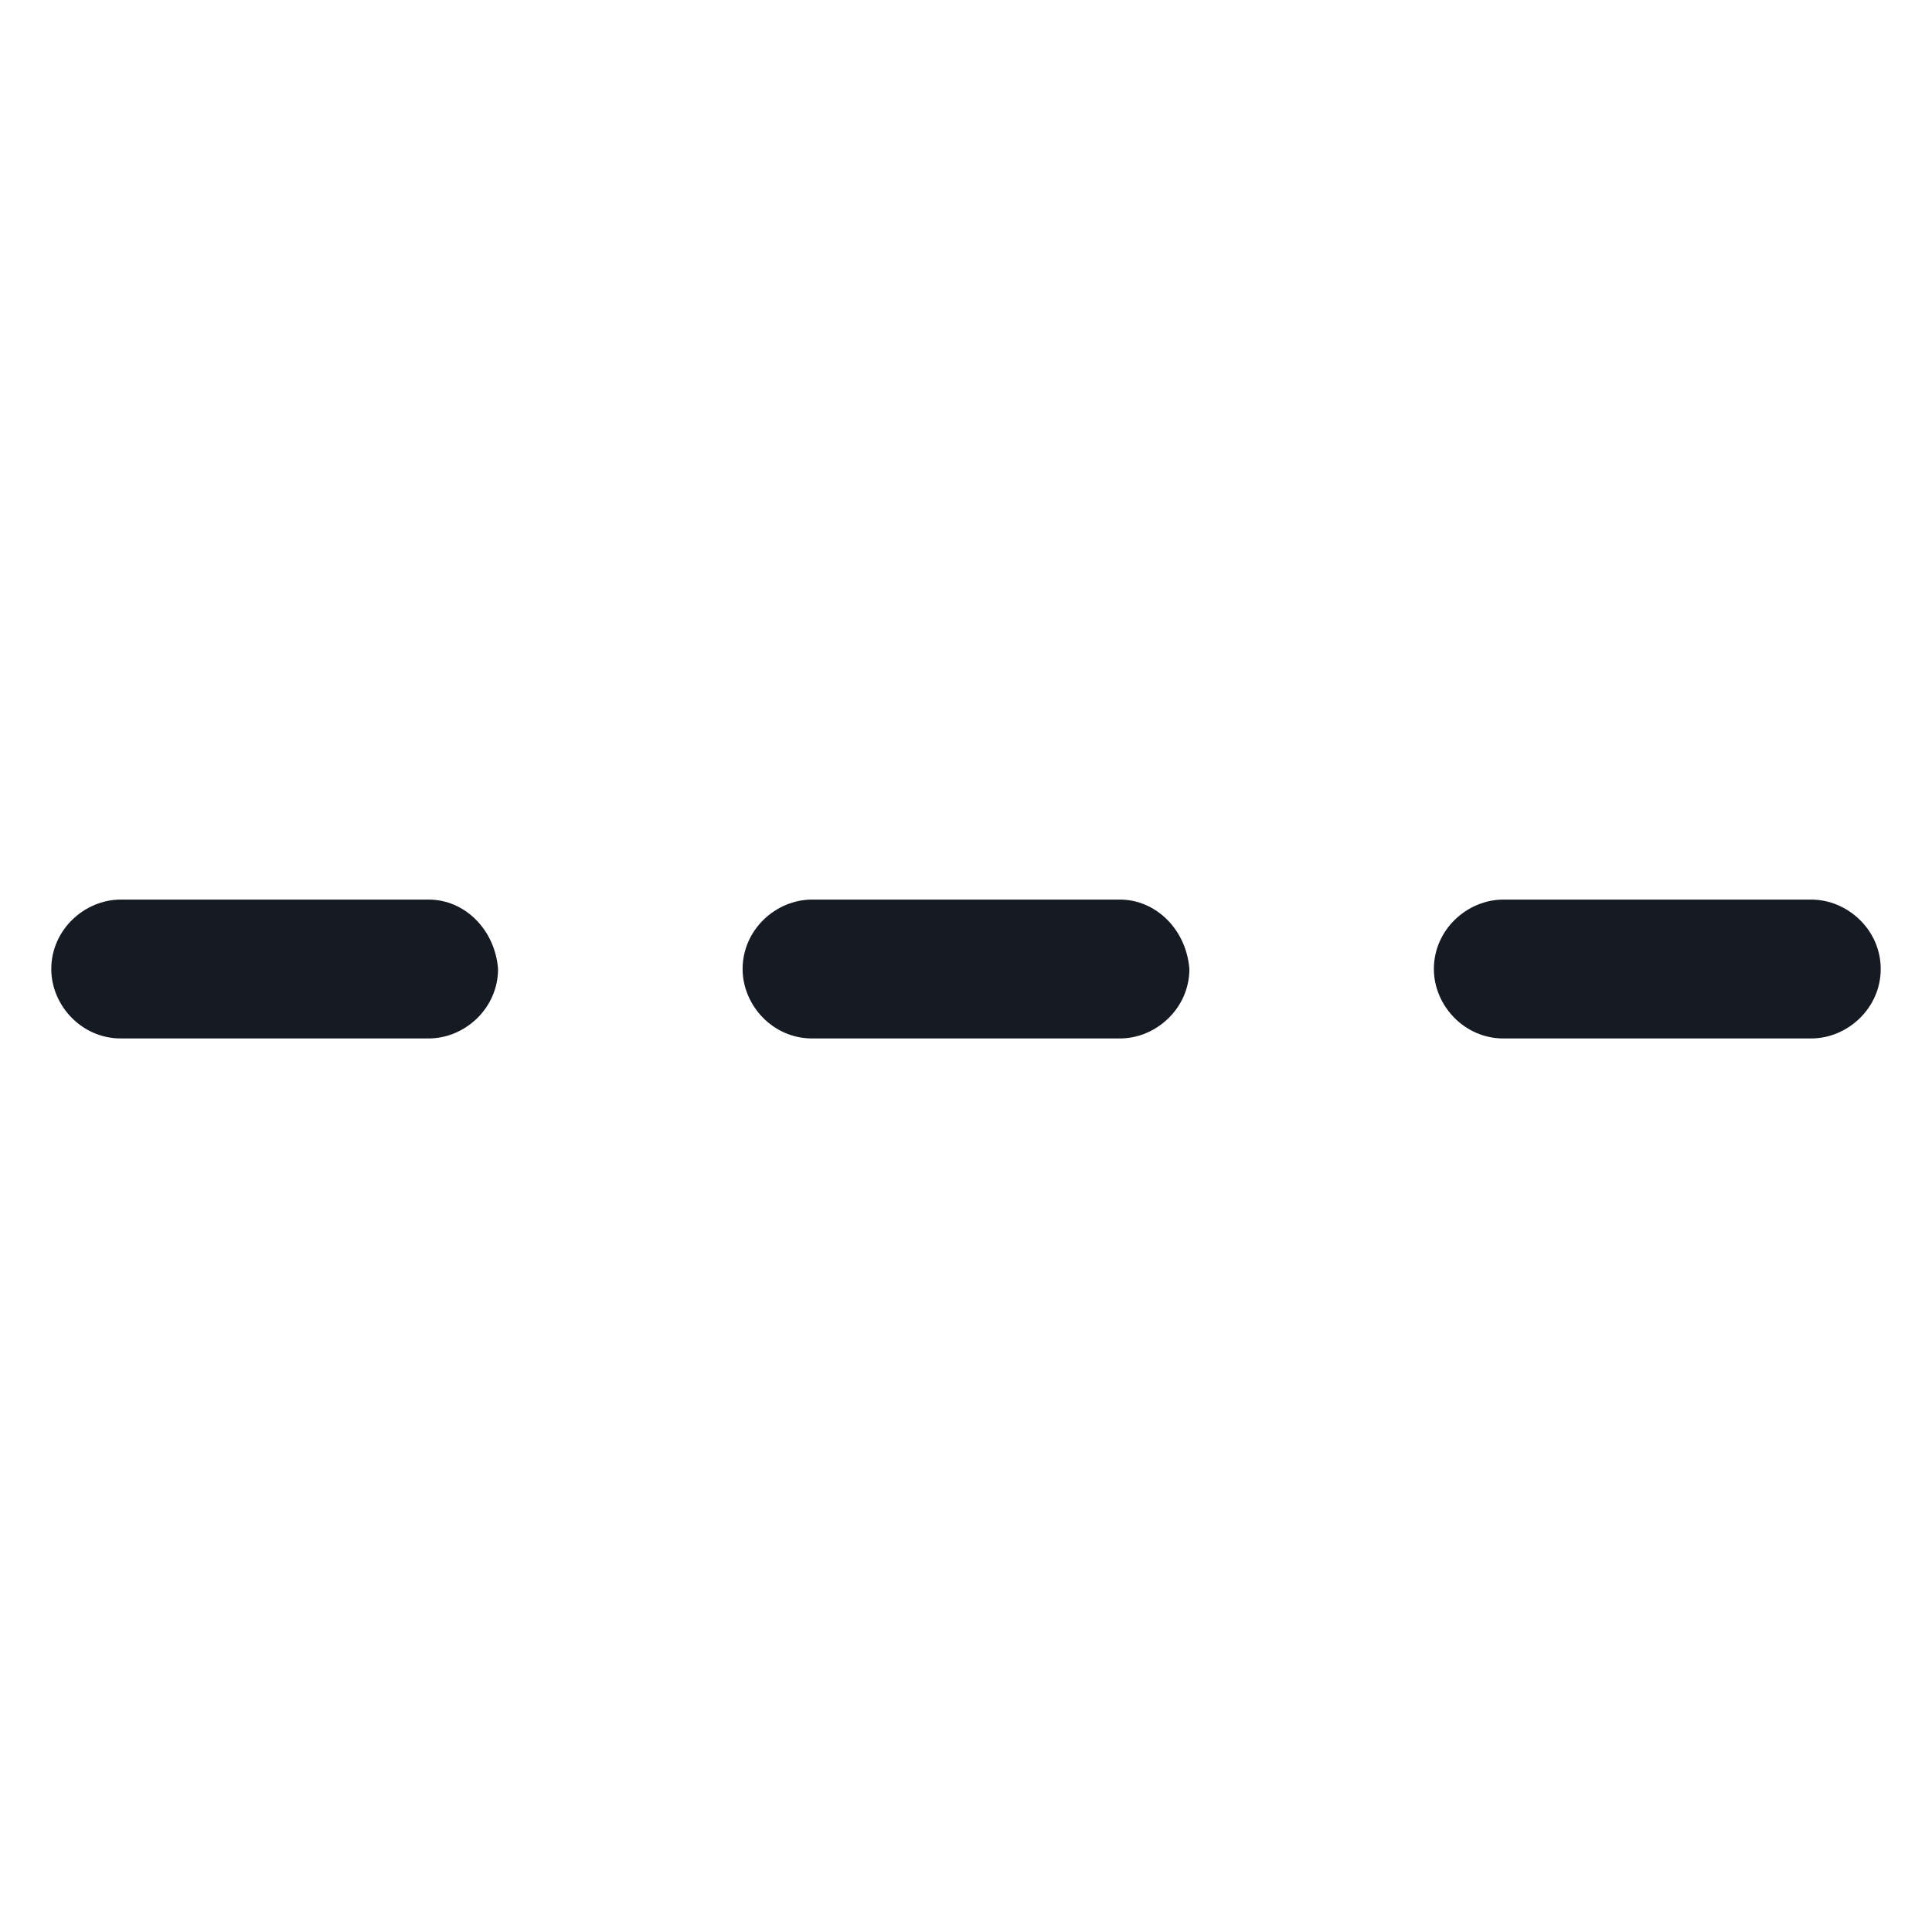 <svg width="24" height="24" viewBox="0 0 24 24" fill="none" xmlns="http://www.w3.org/2000/svg">
<path d="M22.5 11.175H18.675C18.225 11.175 17.812 11.55 17.812 12.037C17.812 12.488 18.188 12.9 18.675 12.9H22.5C22.95 12.9 23.363 12.525 23.363 12.037C23.363 11.55 22.95 11.175 22.5 11.175Z" fill="#161A23"/>
<path d="M13.912 11.175H10.087C9.637 11.175 9.225 11.55 9.225 12.037C9.225 12.488 9.6 12.9 10.087 12.9H13.912C14.362 12.9 14.775 12.525 14.775 12.037C14.737 11.55 14.362 11.175 13.912 11.175Z" fill="#161A23"/>
<path d="M5.325 11.175H1.5C1.05 11.175 0.637 11.55 0.637 12.037C0.637 12.488 1.012 12.9 1.5 12.9H5.325C5.775 12.9 6.187 12.525 6.187 12.037C6.15 11.55 5.775 11.175 5.325 11.175Z" fill="#161A23"/>
</svg>

